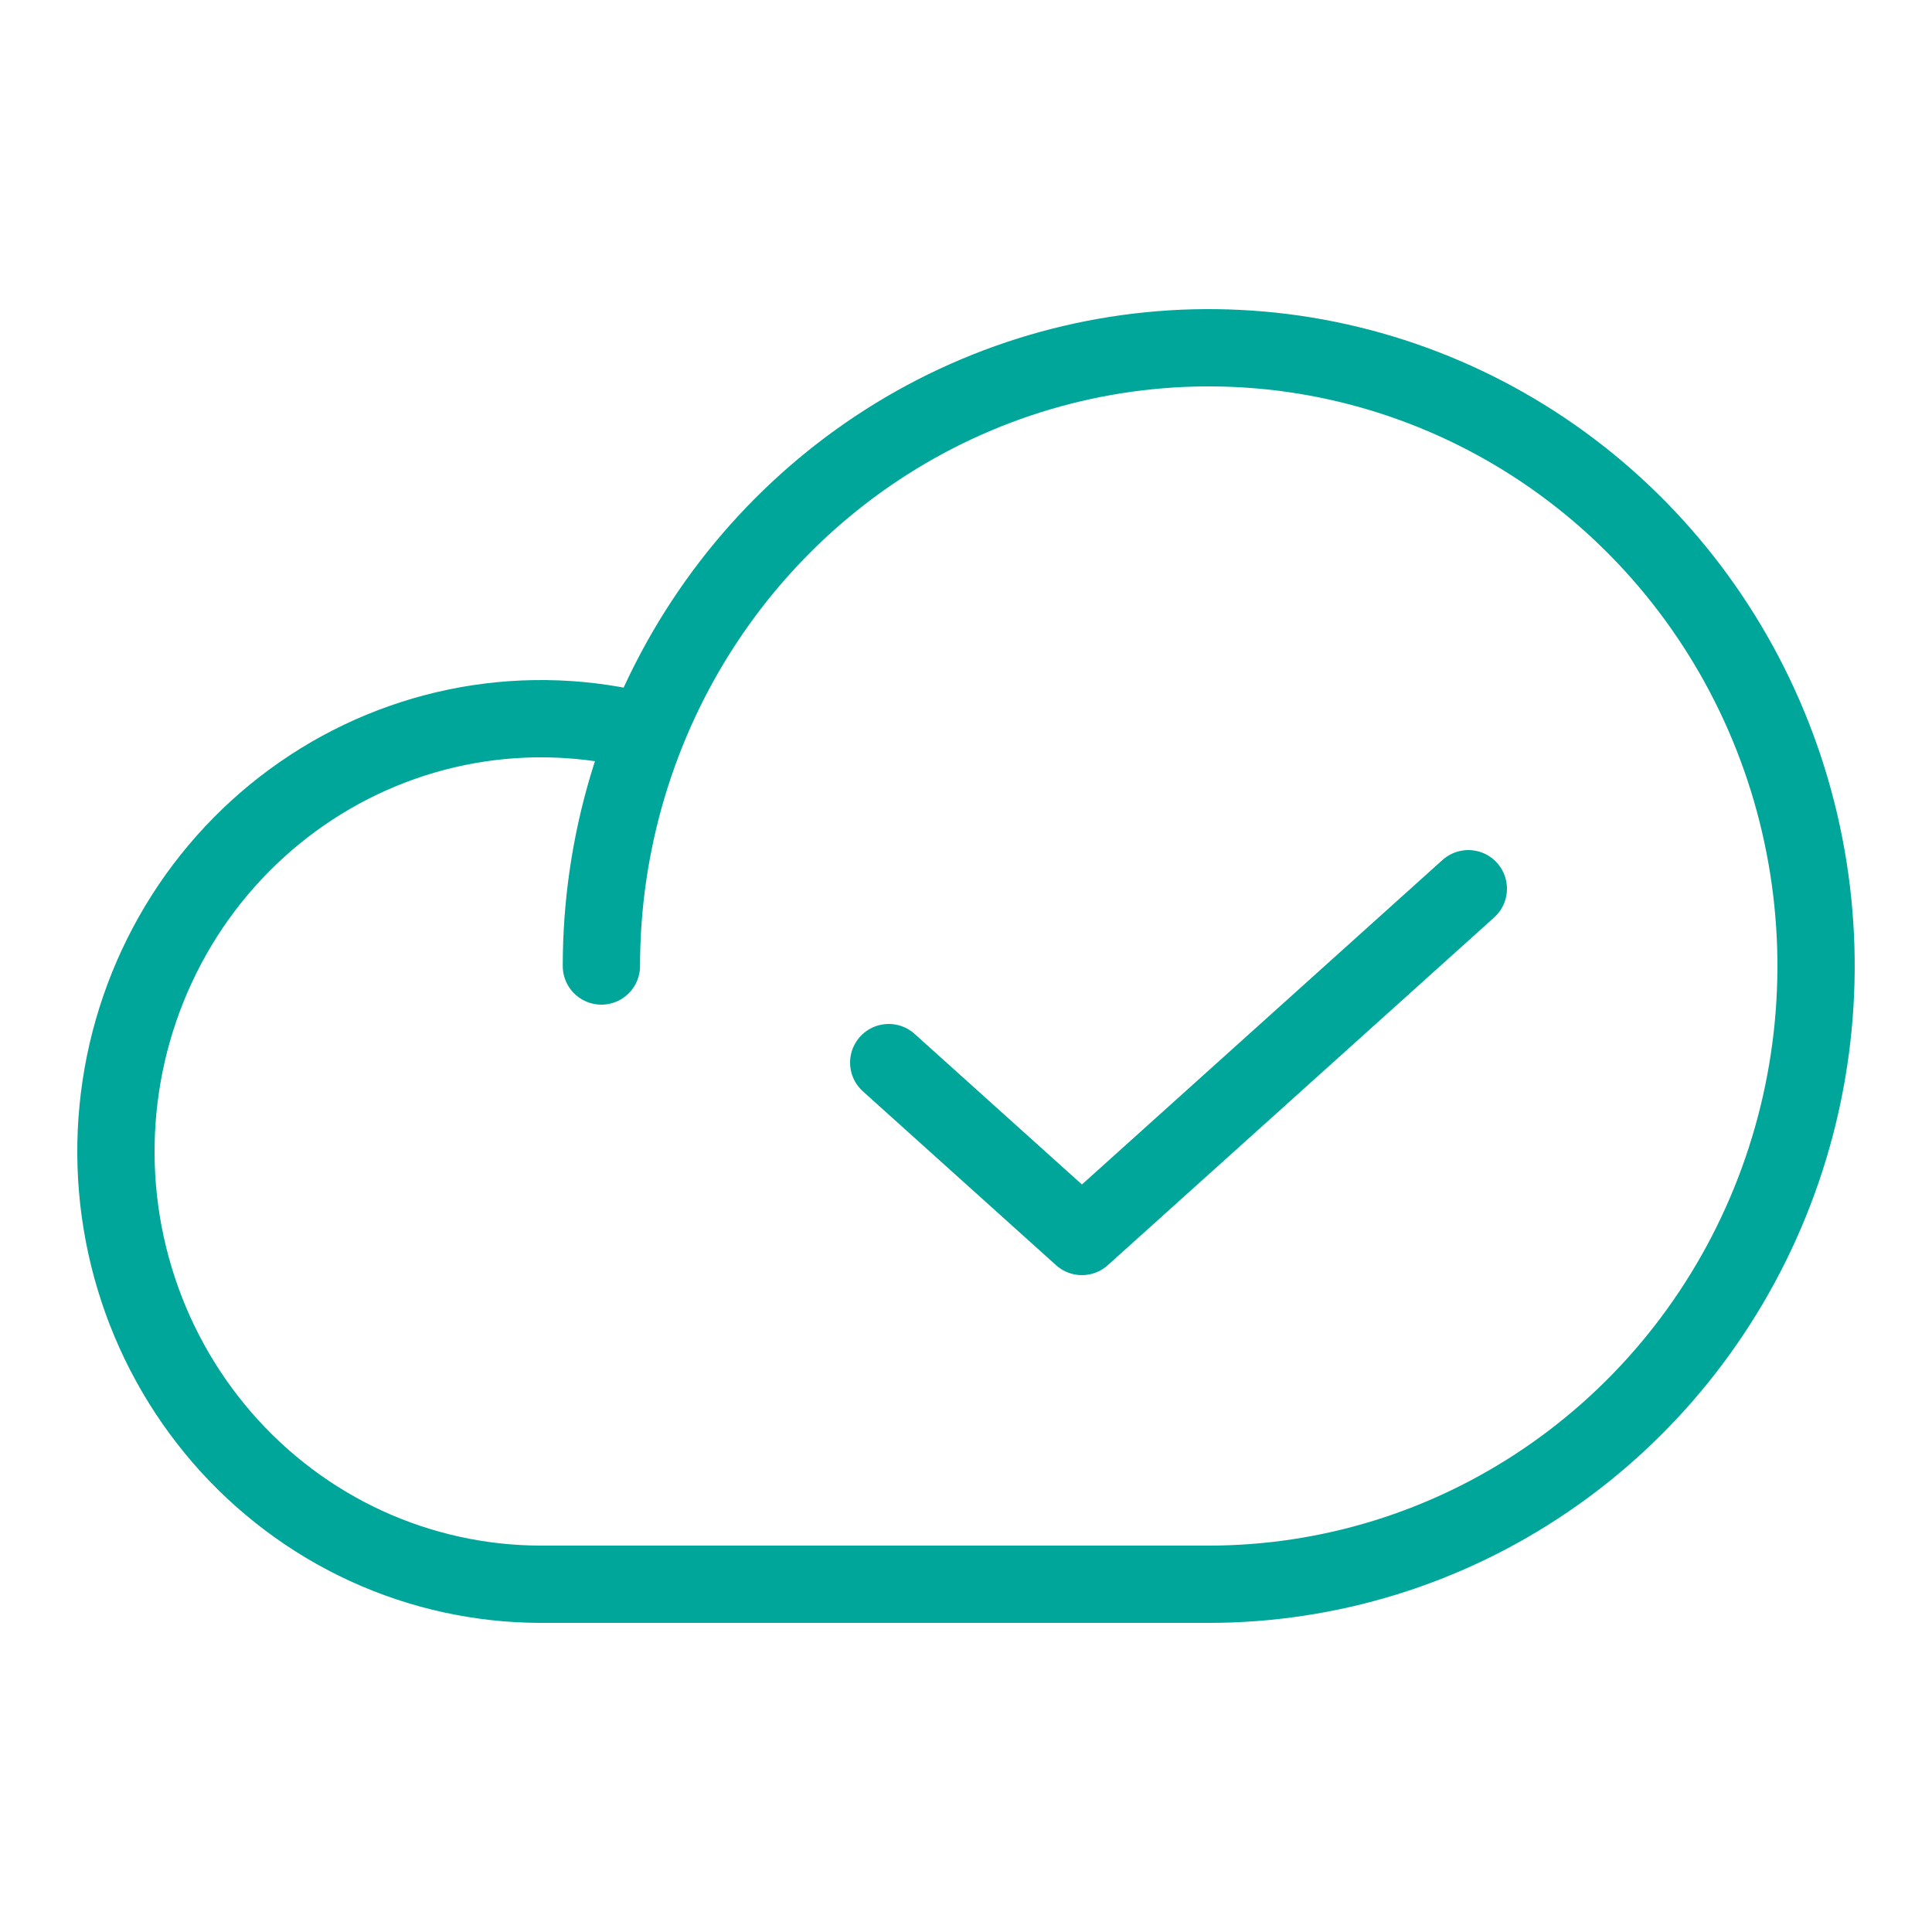 <svg width="50" height="50" viewBox="0 0 50 50" fill="none" xmlns="http://www.w3.org/2000/svg">
<path d="M15.564 25C15.564 21.835 16.486 18.742 18.213 16.111C19.94 13.48 22.395 11.429 25.267 10.218C28.139 9.007 31.299 8.69 34.348 9.307C37.397 9.925 40.198 11.449 42.396 13.686C44.594 15.924 46.092 18.775 46.698 21.879C47.304 24.982 46.993 28.199 45.803 31.123C44.614 34.047 42.599 36.545 40.014 38.303C37.43 40.062 34.391 41 31.282 41H13.992C12.432 40.998 10.889 40.659 9.468 40.005C8.046 39.35 6.778 38.395 5.746 37.203C4.715 36.011 3.944 34.609 3.486 33.091C3.027 31.573 2.891 29.973 3.087 28.397C3.282 26.821 3.805 25.306 4.619 23.951C5.434 22.597 6.523 21.434 7.813 20.541C9.103 19.647 10.565 19.043 12.101 18.768C13.638 18.494 15.215 18.555 16.727 18.949" stroke="#00A699" stroke-width="2" stroke-linecap="round" stroke-linejoin="round"/>
<path d="M38 23L28 32L23 27.5" stroke="#00A699" stroke-width="2" stroke-linecap="round" stroke-linejoin="round"/>
</svg>
